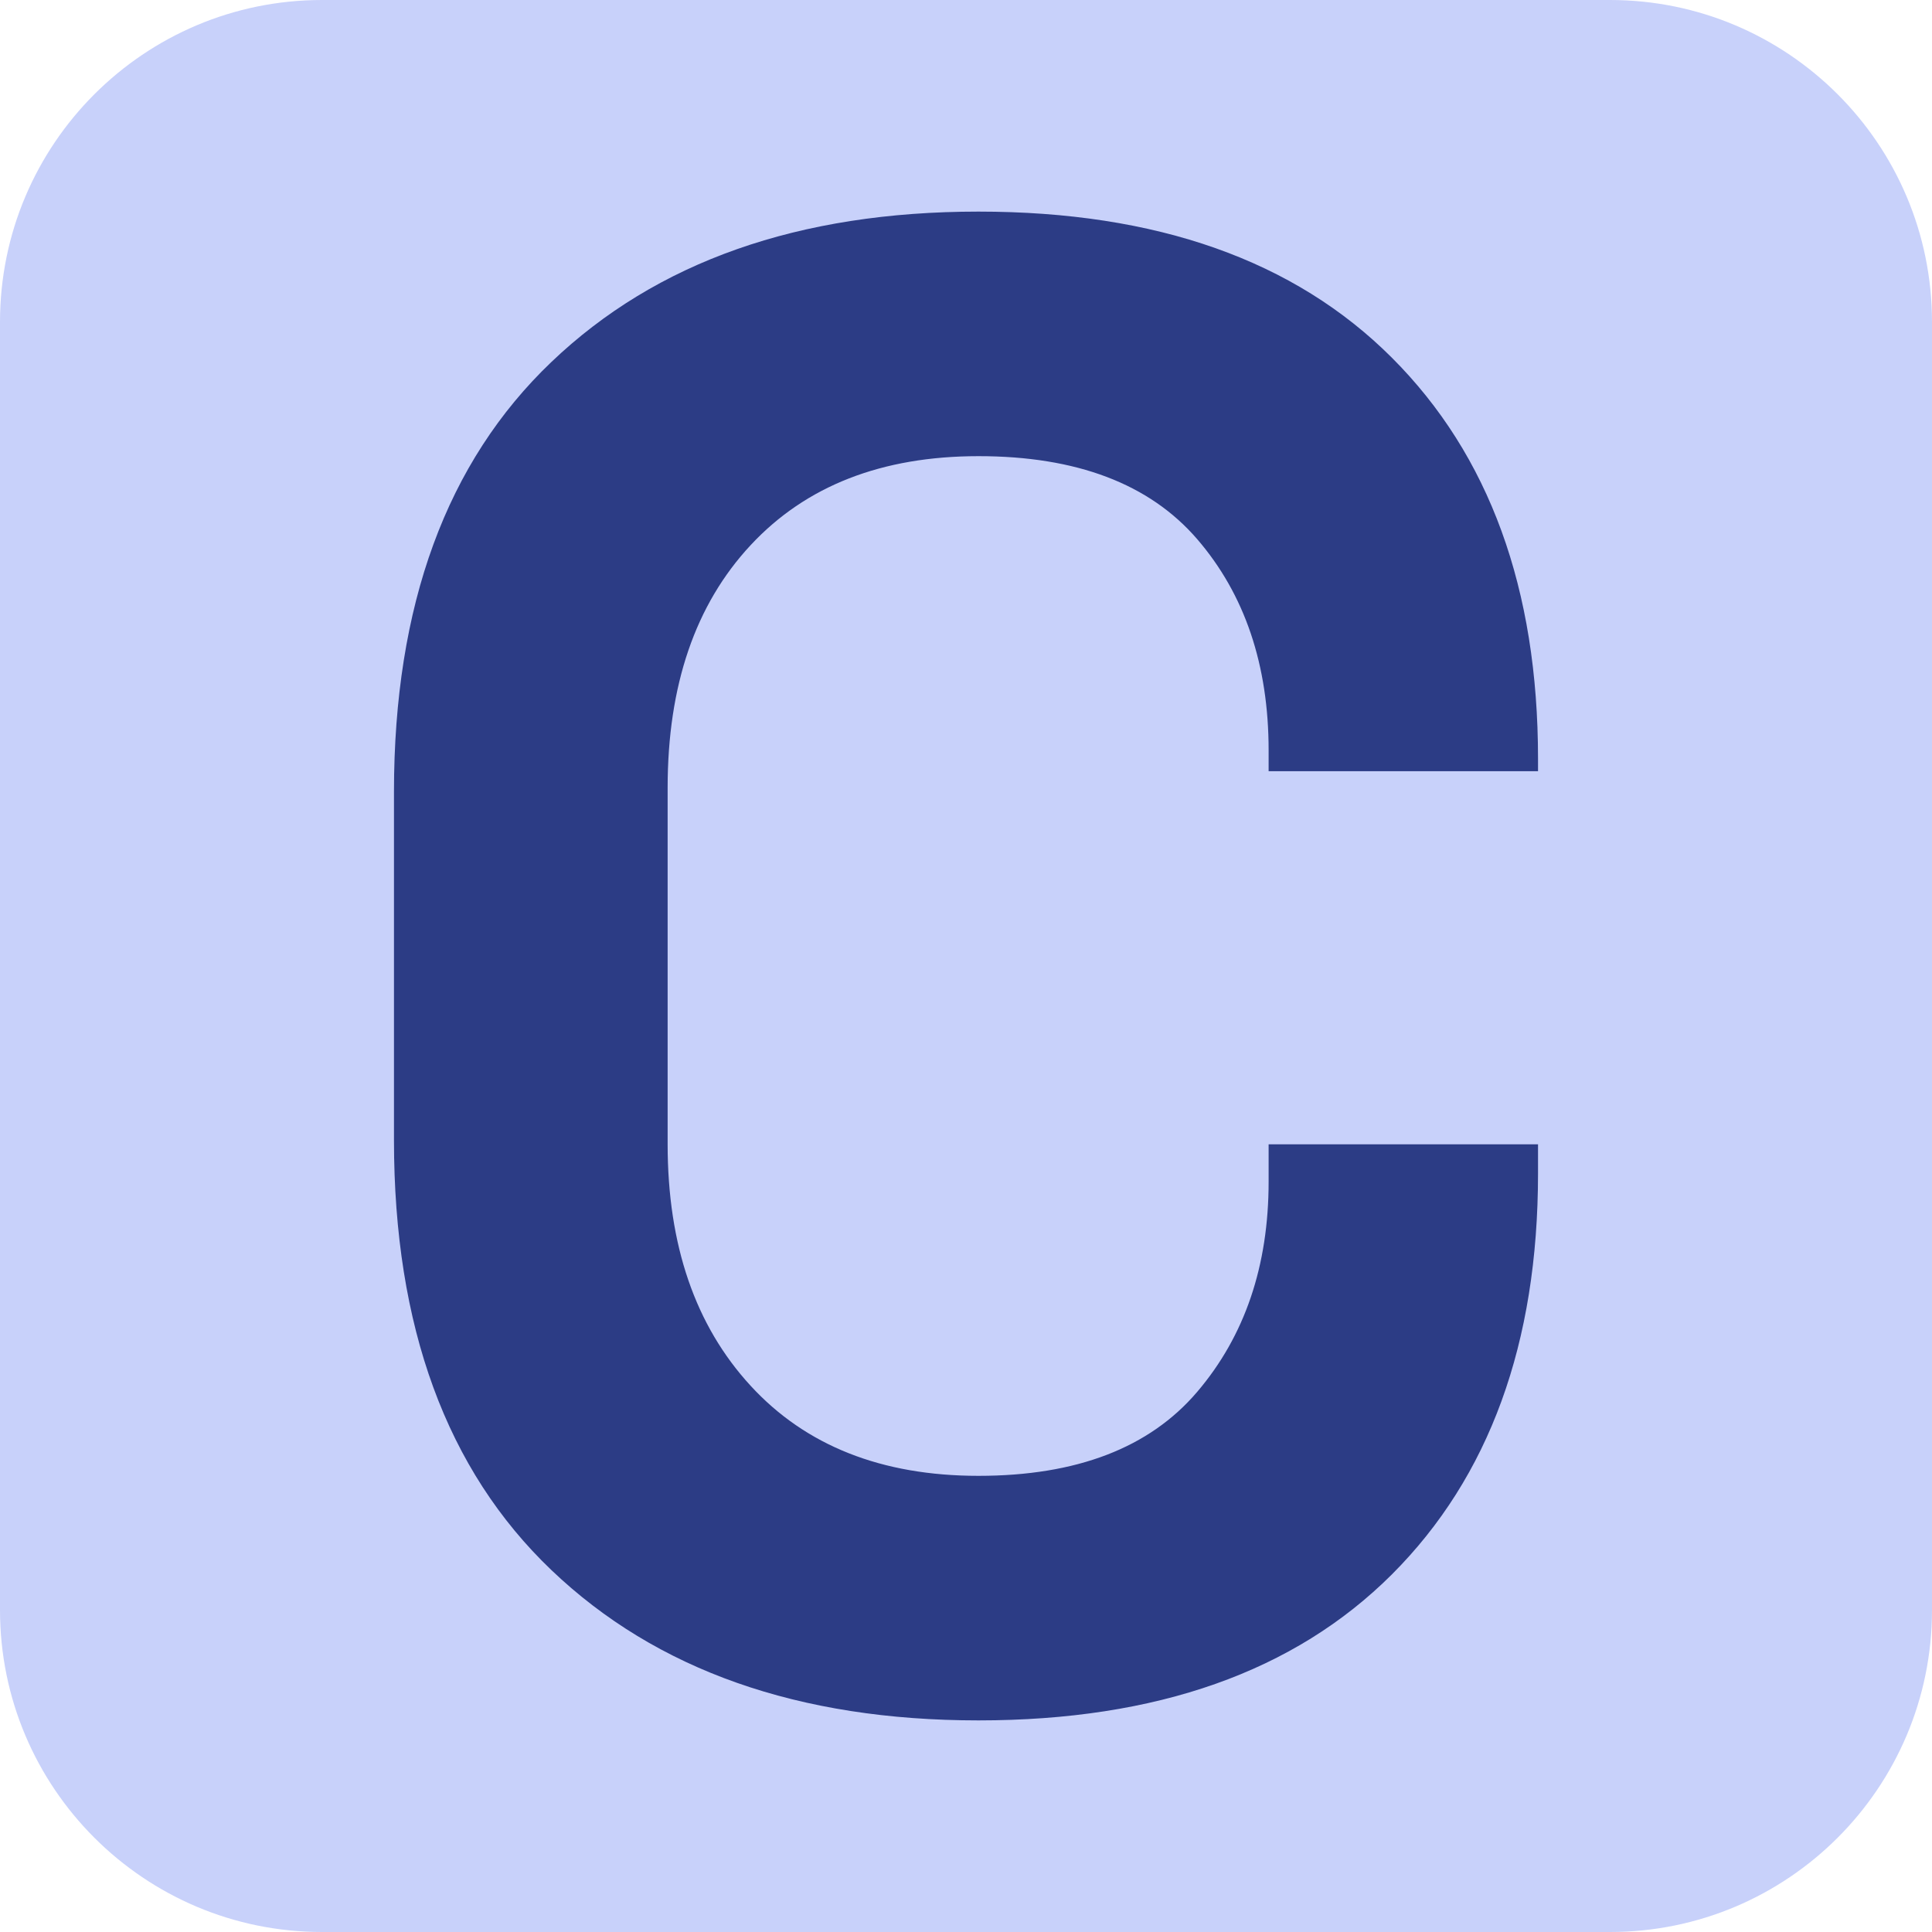 <?xml version="1.0" encoding="utf-8"?>
<!-- Generator: Adobe Illustrator 27.8.1, SVG Export Plug-In . SVG Version: 6.00 Build 0)  -->
<svg version="1.1" id="Layer_1" xmlns="http://www.w3.org/2000/svg" xmlns:xlink="http://www.w3.org/1999/xlink" x="0px" y="0px"
	 viewBox="0 0 2908 2908" style="enable-background:new 0 0 2908 2908;" xml:space="preserve">
<style type="text/css">
	.st0{fill-rule:evenodd;clip-rule:evenodd;fill:#C8D1FA;}
	.st1{fill:#2C3C85;}
</style>
<g>
	<path class="st0" d="M0,484.7C0,217,217,0,484.7,0h1938.6C2691,0,2908,217,2908,484.7v1938.6c0,267.7-217,484.7-484.7,484.7H484.7
		C217,2908,0,2691,0,2423.3V484.7z"/>
</g>
<g>
	<path class="st1" d="M1472.7,2589.5c-270.4,0-484.6-75.4-642.6-226.1c-158-150.8-237.1-366.6-237.1-647.3V1192
		c0-280.8,79-496.5,237.1-647.3c158-150.8,372.2-226.2,642.6-226.2c268.2,0,475.7,73.3,622.3,219.9c146.7,146.6,220,347.9,220,603.7
		v18.7h-405.5v-31.2c0-128.9-35.9-235-107.6-318.2c-71.8-83.1-181.5-124.8-329.1-124.8c-145.6,0-260,44.7-343.1,134.1
		c-83.2,89.4-124.8,211.1-124.8,365v536.6c0,151.8,41.6,272.9,124.8,363.4c83.1,90.5,197.5,135.7,343.1,135.7
		c147.6,0,257.3-42.1,329.1-126.3c71.8-84.2,107.6-189.8,107.6-316.6v-56.1H2315v43.7c0,255.8-73.3,457-219.9,603.6
		C1948.4,2516.2,1741,2589.5,1472.7,2589.5z"/>
</g>
</svg>
